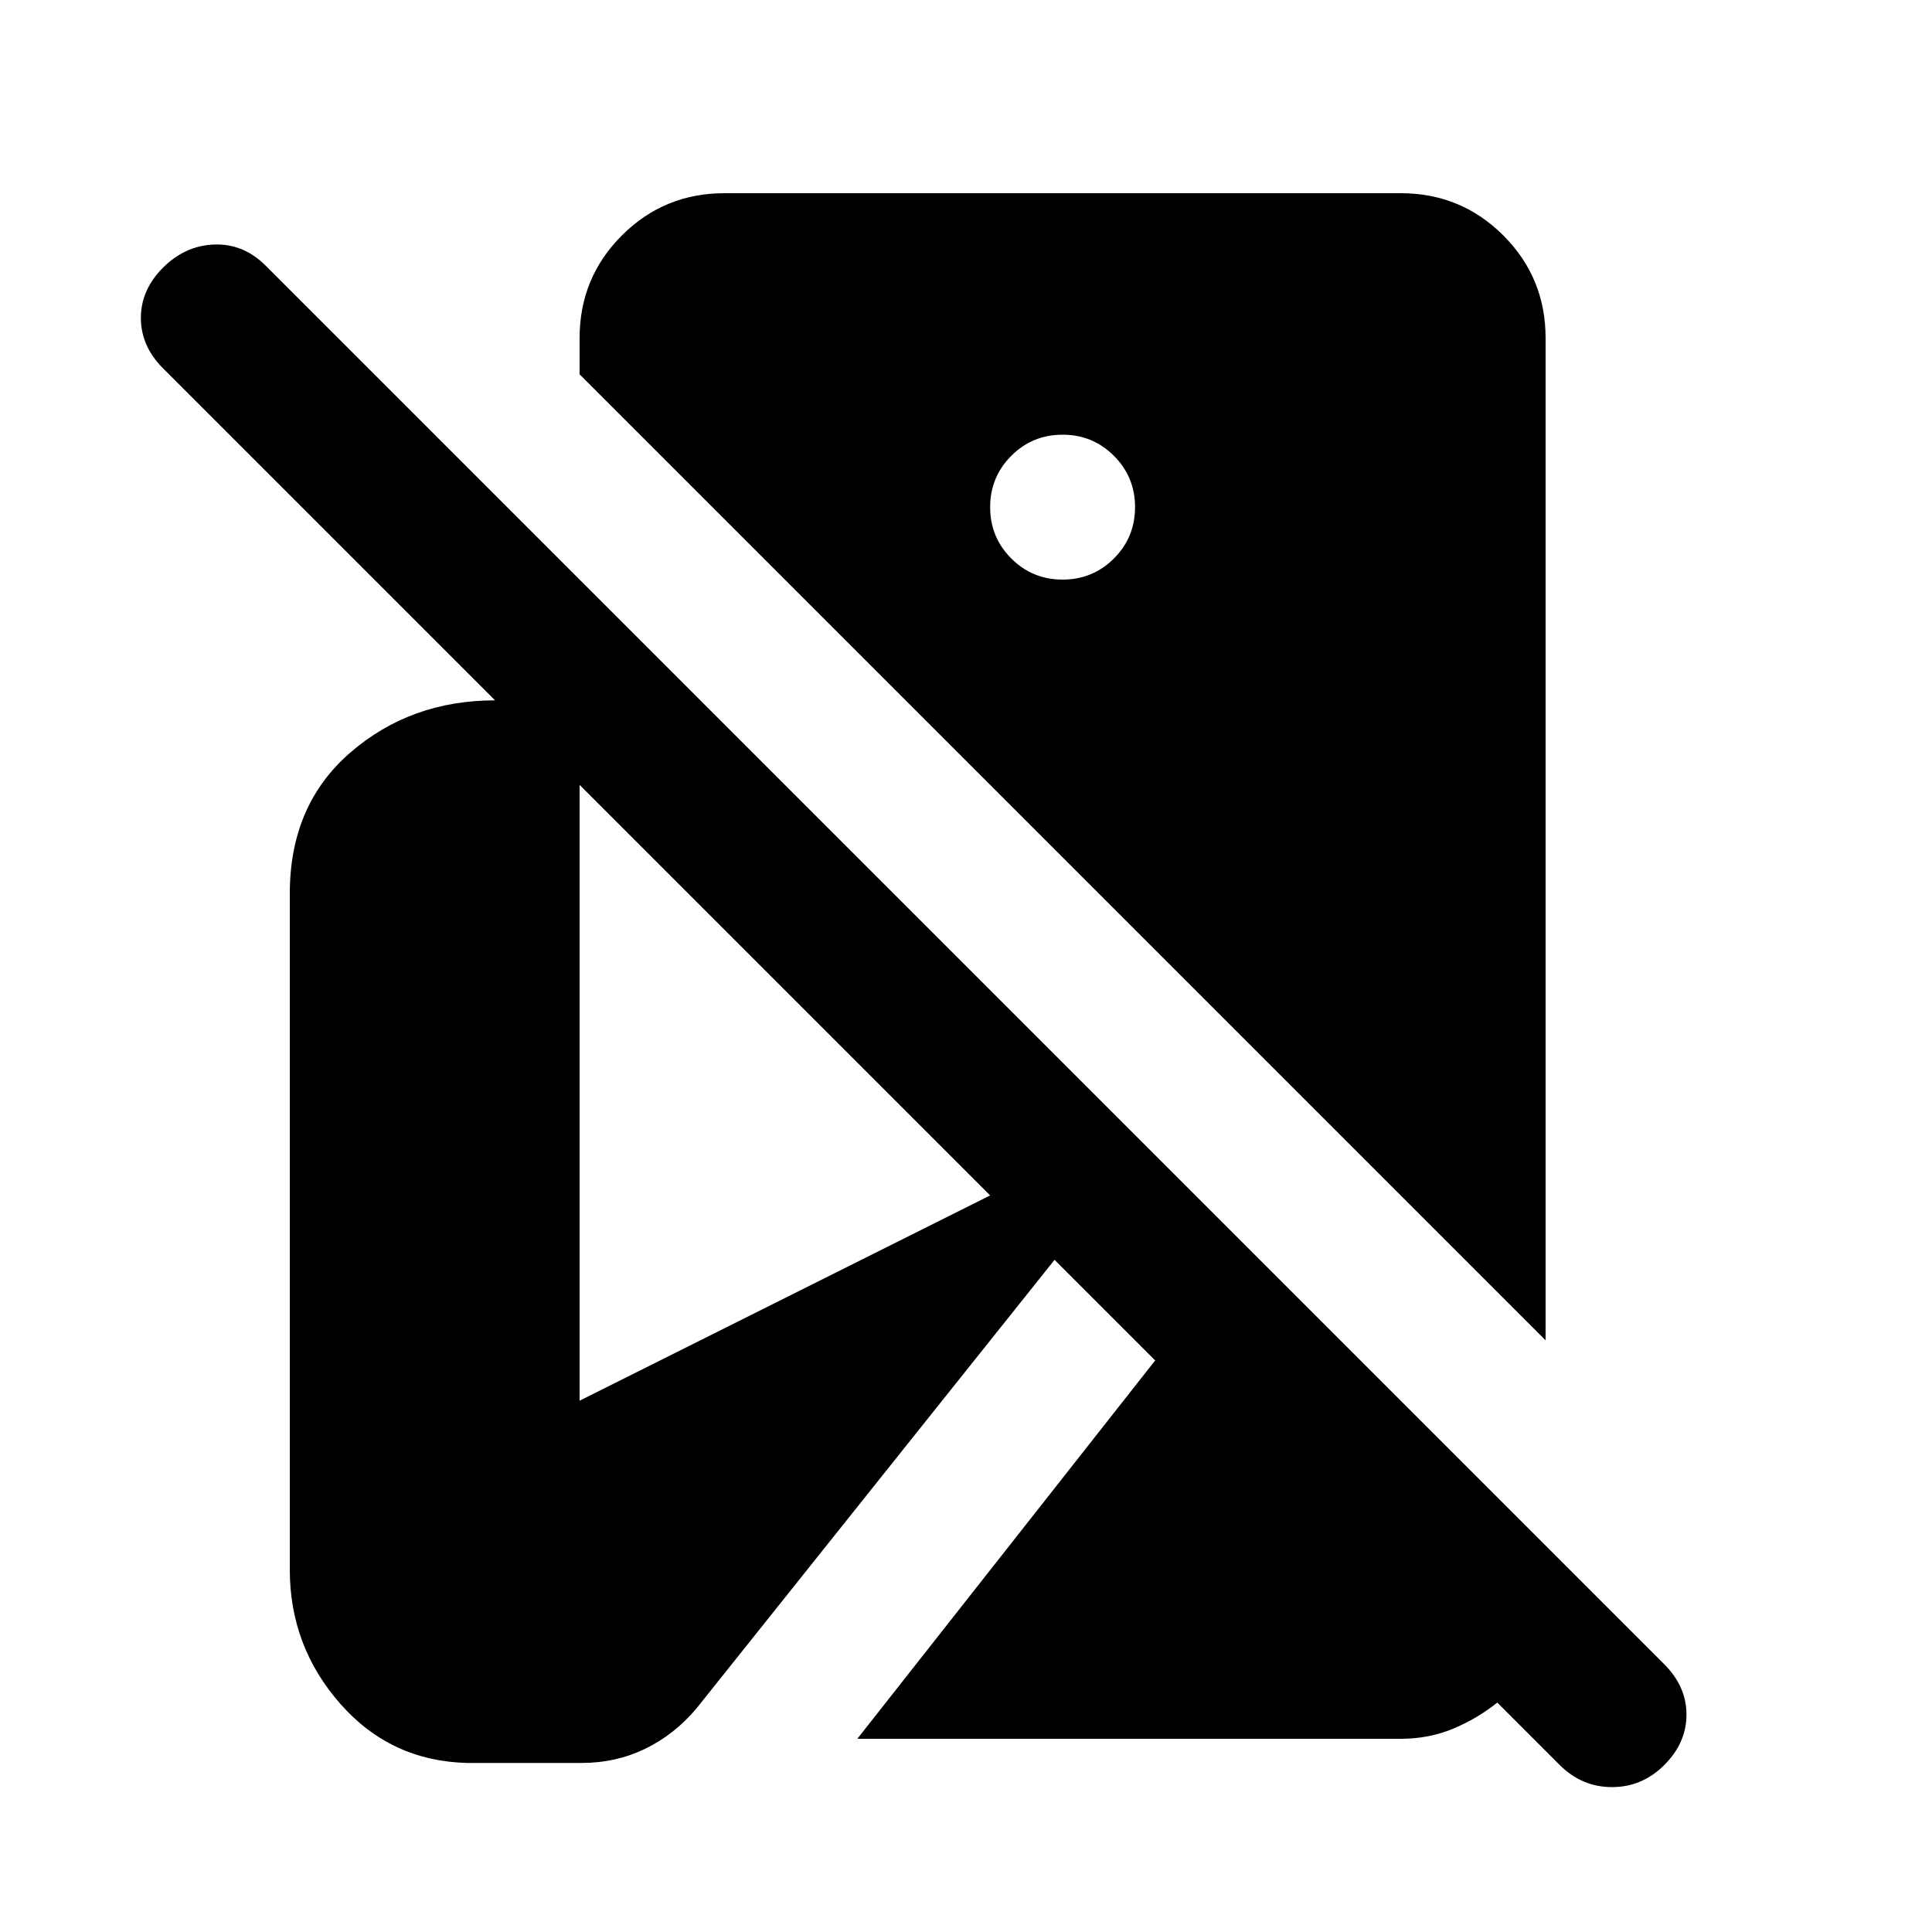 <svg xmlns="http://www.w3.org/2000/svg" height="20" viewBox="0 -960 960 960" width="20"><path d="M827-83q-11 11-26 11t-26-11l-31-31q-10 8-22 13t-26 5H426l148-188-50-50-178 223q-11 13-25.5 20T289-84h-57q-38-1-63-29.5T144-180v-336q0-44 30-70t72-26L81-777q-11-11-11-25t11-25q11-11 25.5-11.5T132-828l695 695q11 11 11 25t-11 25Zm-59-211L288-774v-18q0-30 21-51t51-21h336q30 0 51 21t21 51v498ZM528-672q15 0 25.5-10.5T564-708q0-15-10.5-25.5T528-744q-15 0-25.5 10.5T492-708q0 15 10.5 25.5T528-672ZM288-264l204-102-204-204v306Z"/></svg>